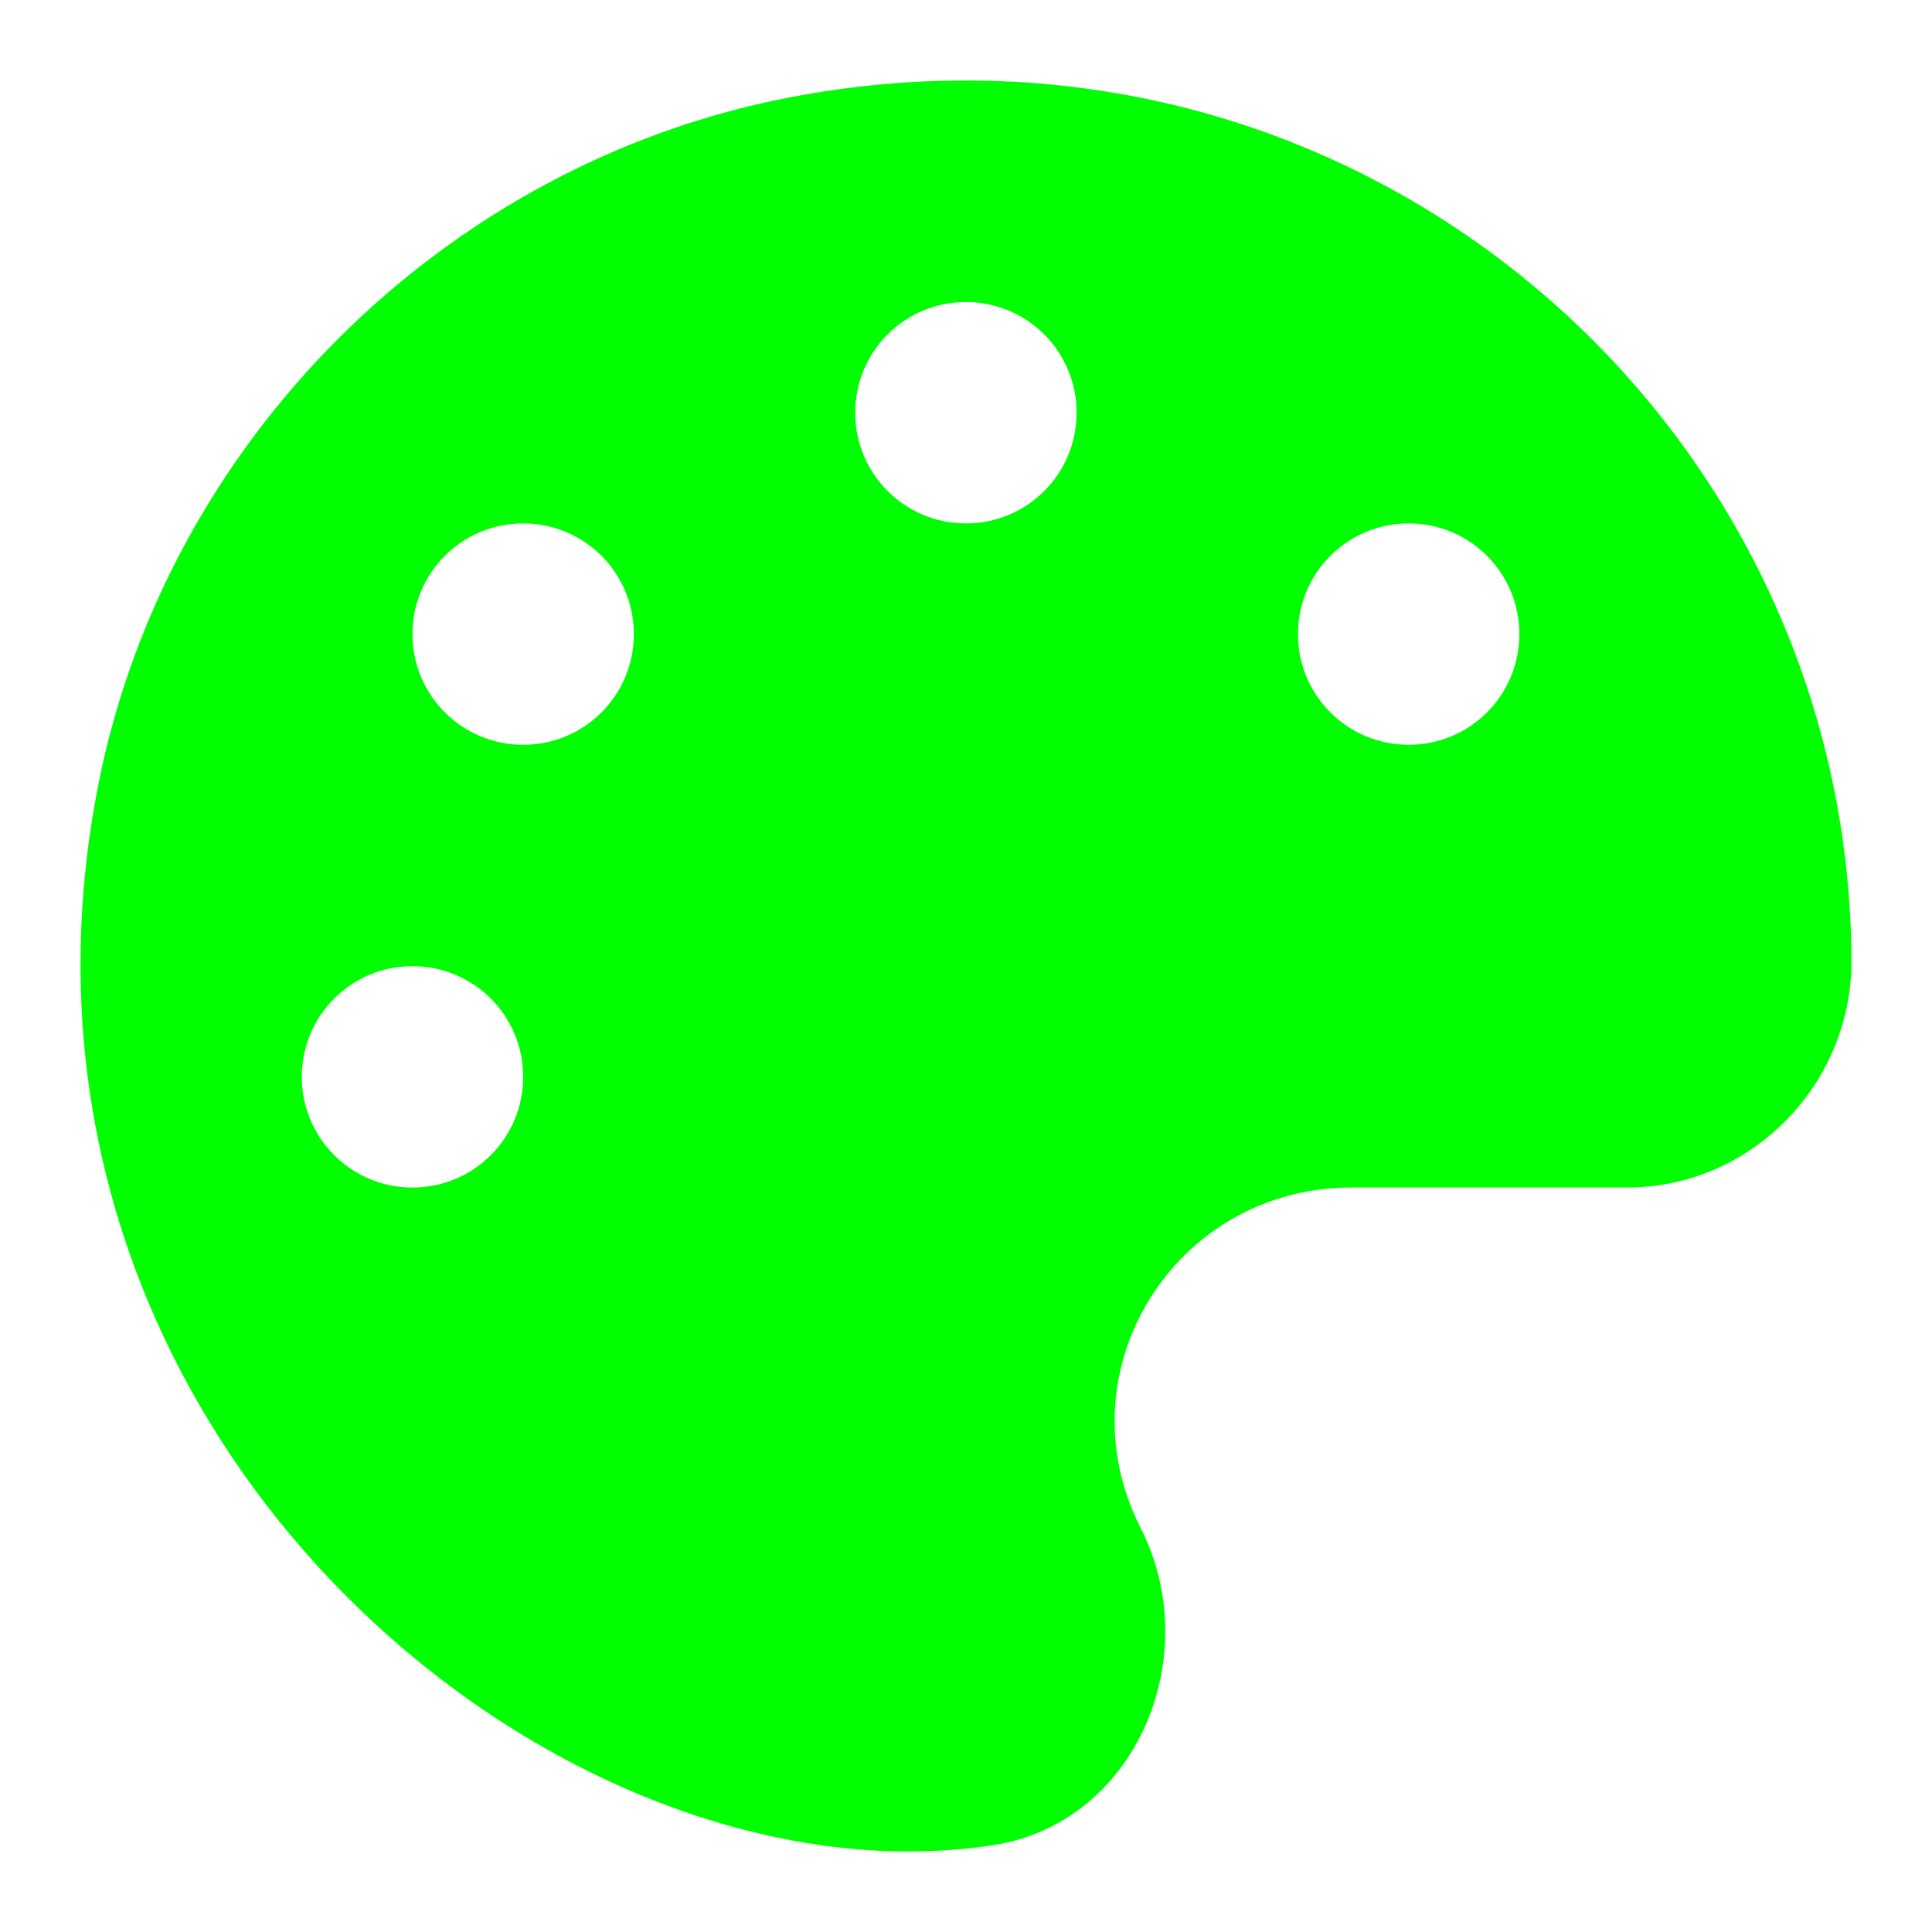 <svg height="24" viewBox="0 0 24 24" width="24" xmlns="http://www.w3.org/2000/svg"><path d="m9.778 1.216c-4.271.834-7.713 4.267-8.555 8.525-1.59 8.035 5.659 14.025 11.12 13.179 1.77-.275 2.638-2.346 1.826-3.94-.993-1.951.425-4.228 2.617-4.228h3.425c1.538 0 2.784-1.272 2.789-2.806-.022-6.772-6.183-12.1-13.222-10.73zm-4.654 13.536c-.761 0-1.375-.614-1.375-1.375 0-.761.614-1.375 1.375-1.375.761 0 1.375.614 1.375 1.375 0 .761-.614 1.375-1.375 1.375zm1.375-5.5c-.761 0-1.375-.614-1.375-1.375 0-.761.614-1.375 1.375-1.375.761 0 1.375.614 1.375 1.375 0 .761-.614 1.375-1.375 1.375zm5.5-2.75c-.761 0-1.375-.614-1.375-1.375 0-.761.614-1.375 1.375-1.375.761 0 1.375.614 1.375 1.375 0 .761-.614 1.375-1.375 1.375zm5.5 2.75c-.761 0-1.375-.614-1.375-1.375 0-.761.614-1.375 1.375-1.375.761 0 1.375.614 1.375 1.375 0 .761-.614 1.375-1.375 1.375z" fill="#00ff00" stroke-width=".043"/></svg>